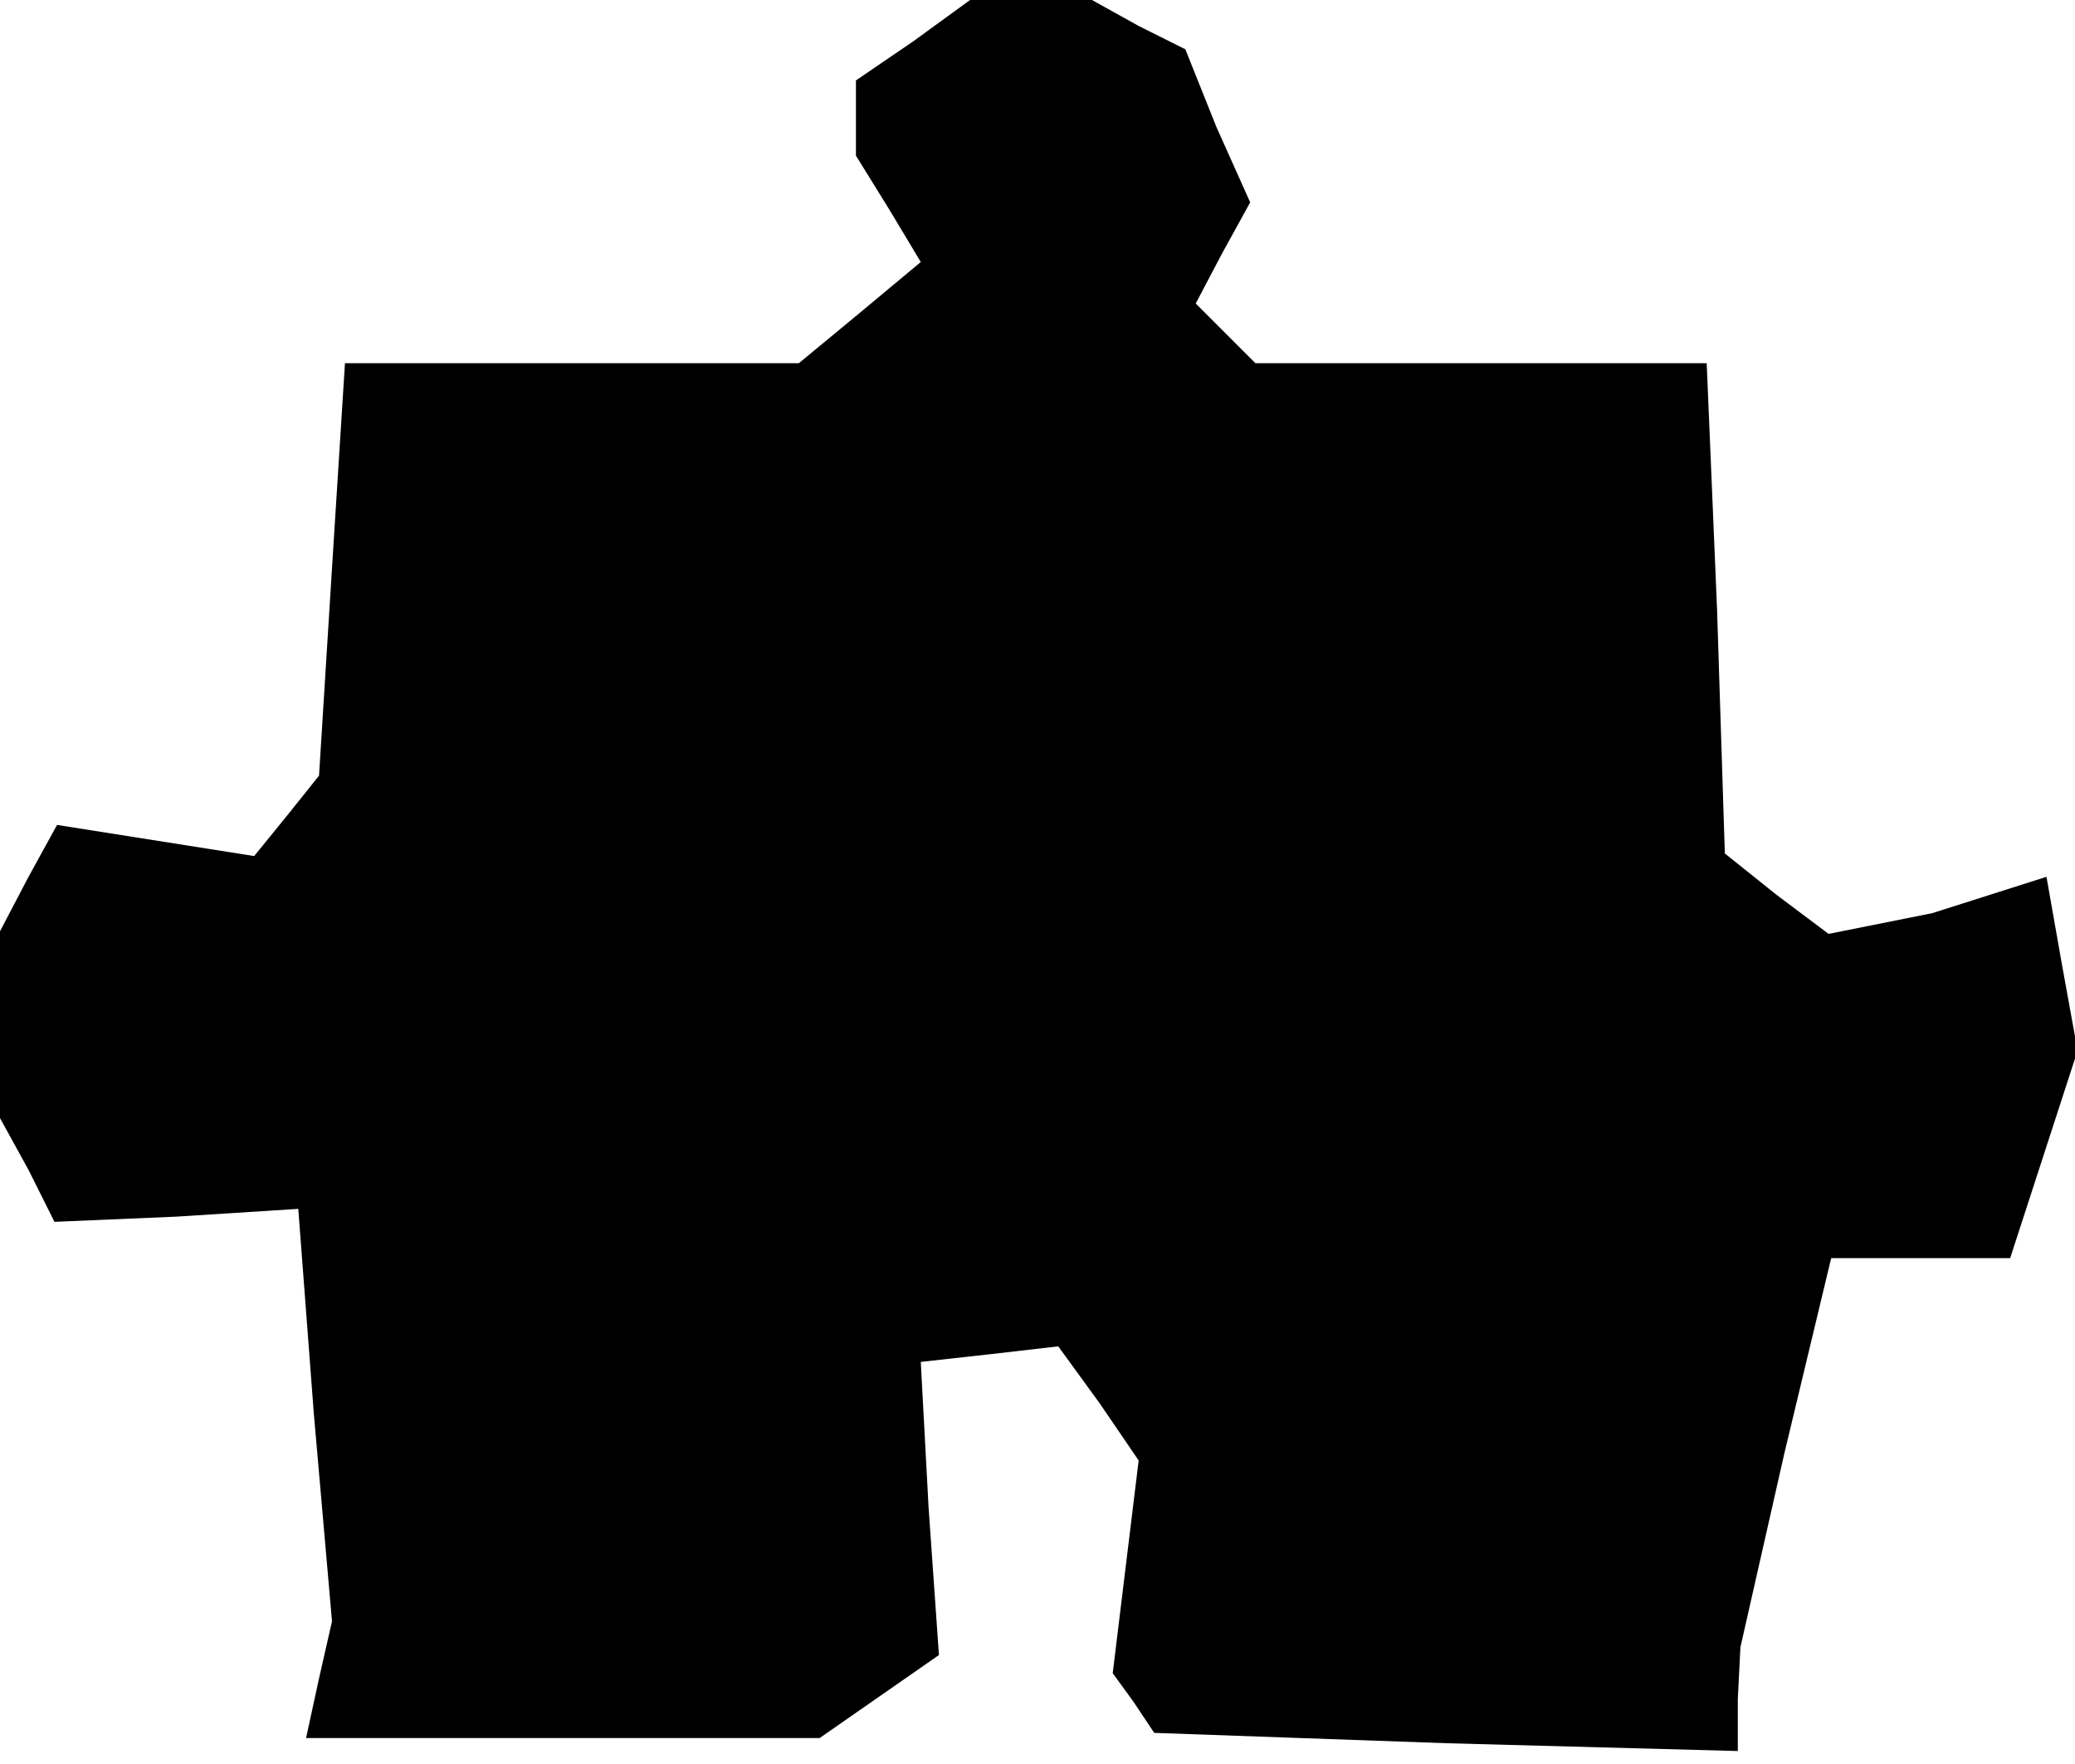<?xml version="1.0" standalone="no"?>
<!DOCTYPE svg PUBLIC "-//W3C//DTD SVG 20010904//EN"
 "http://www.w3.org/TR/2001/REC-SVG-20010904/DTD/svg10.dtd">
<svg version="1.0" xmlns="http://www.w3.org/2000/svg"
 width="80pt" height="68pt" viewBox="0 0 80 68"
 preserveAspectRatio="xMidYMid meet">
<g transform="translate(0,68) scale(0.1,-0.1)"
fill="#000000" stroke="none">
<path d="M352 664 l-22 -15 0 -15 0 -14 13 -21 12 -20 -24 -20 -23 -19 -88 0
-87 0 -5 -79 -5 -80 -12 -15 -13 -16 -38 6 -38 6 -11 -20 -11 -21 0 -36 0 -36
11 -20 10 -20 47 2 47 3 6 -79 7 -80 -5 -22 -5 -23 99 0 99 0 23 16 23 16 -4
57 -3 56 27 3 26 3 16 -22 15 -22 -5 -41 -5 -41 8 -11 8 -12 113 -4 112 -3 0
20 1 20 17 75 18 75 34 0 35 0 13 40 13 40 -6 33 -6 34 -22 -7 -22 -7 -20 -4
-20 -4 -20 15 -20 16 -3 94 -4 95 -87 0 -87 0 -12 12 -11 11 10 19 11 20 -13
29 -12 30 -18 9 -18 10 -23 0 -24 0 -22 -16z"/>
</g>
</svg>
